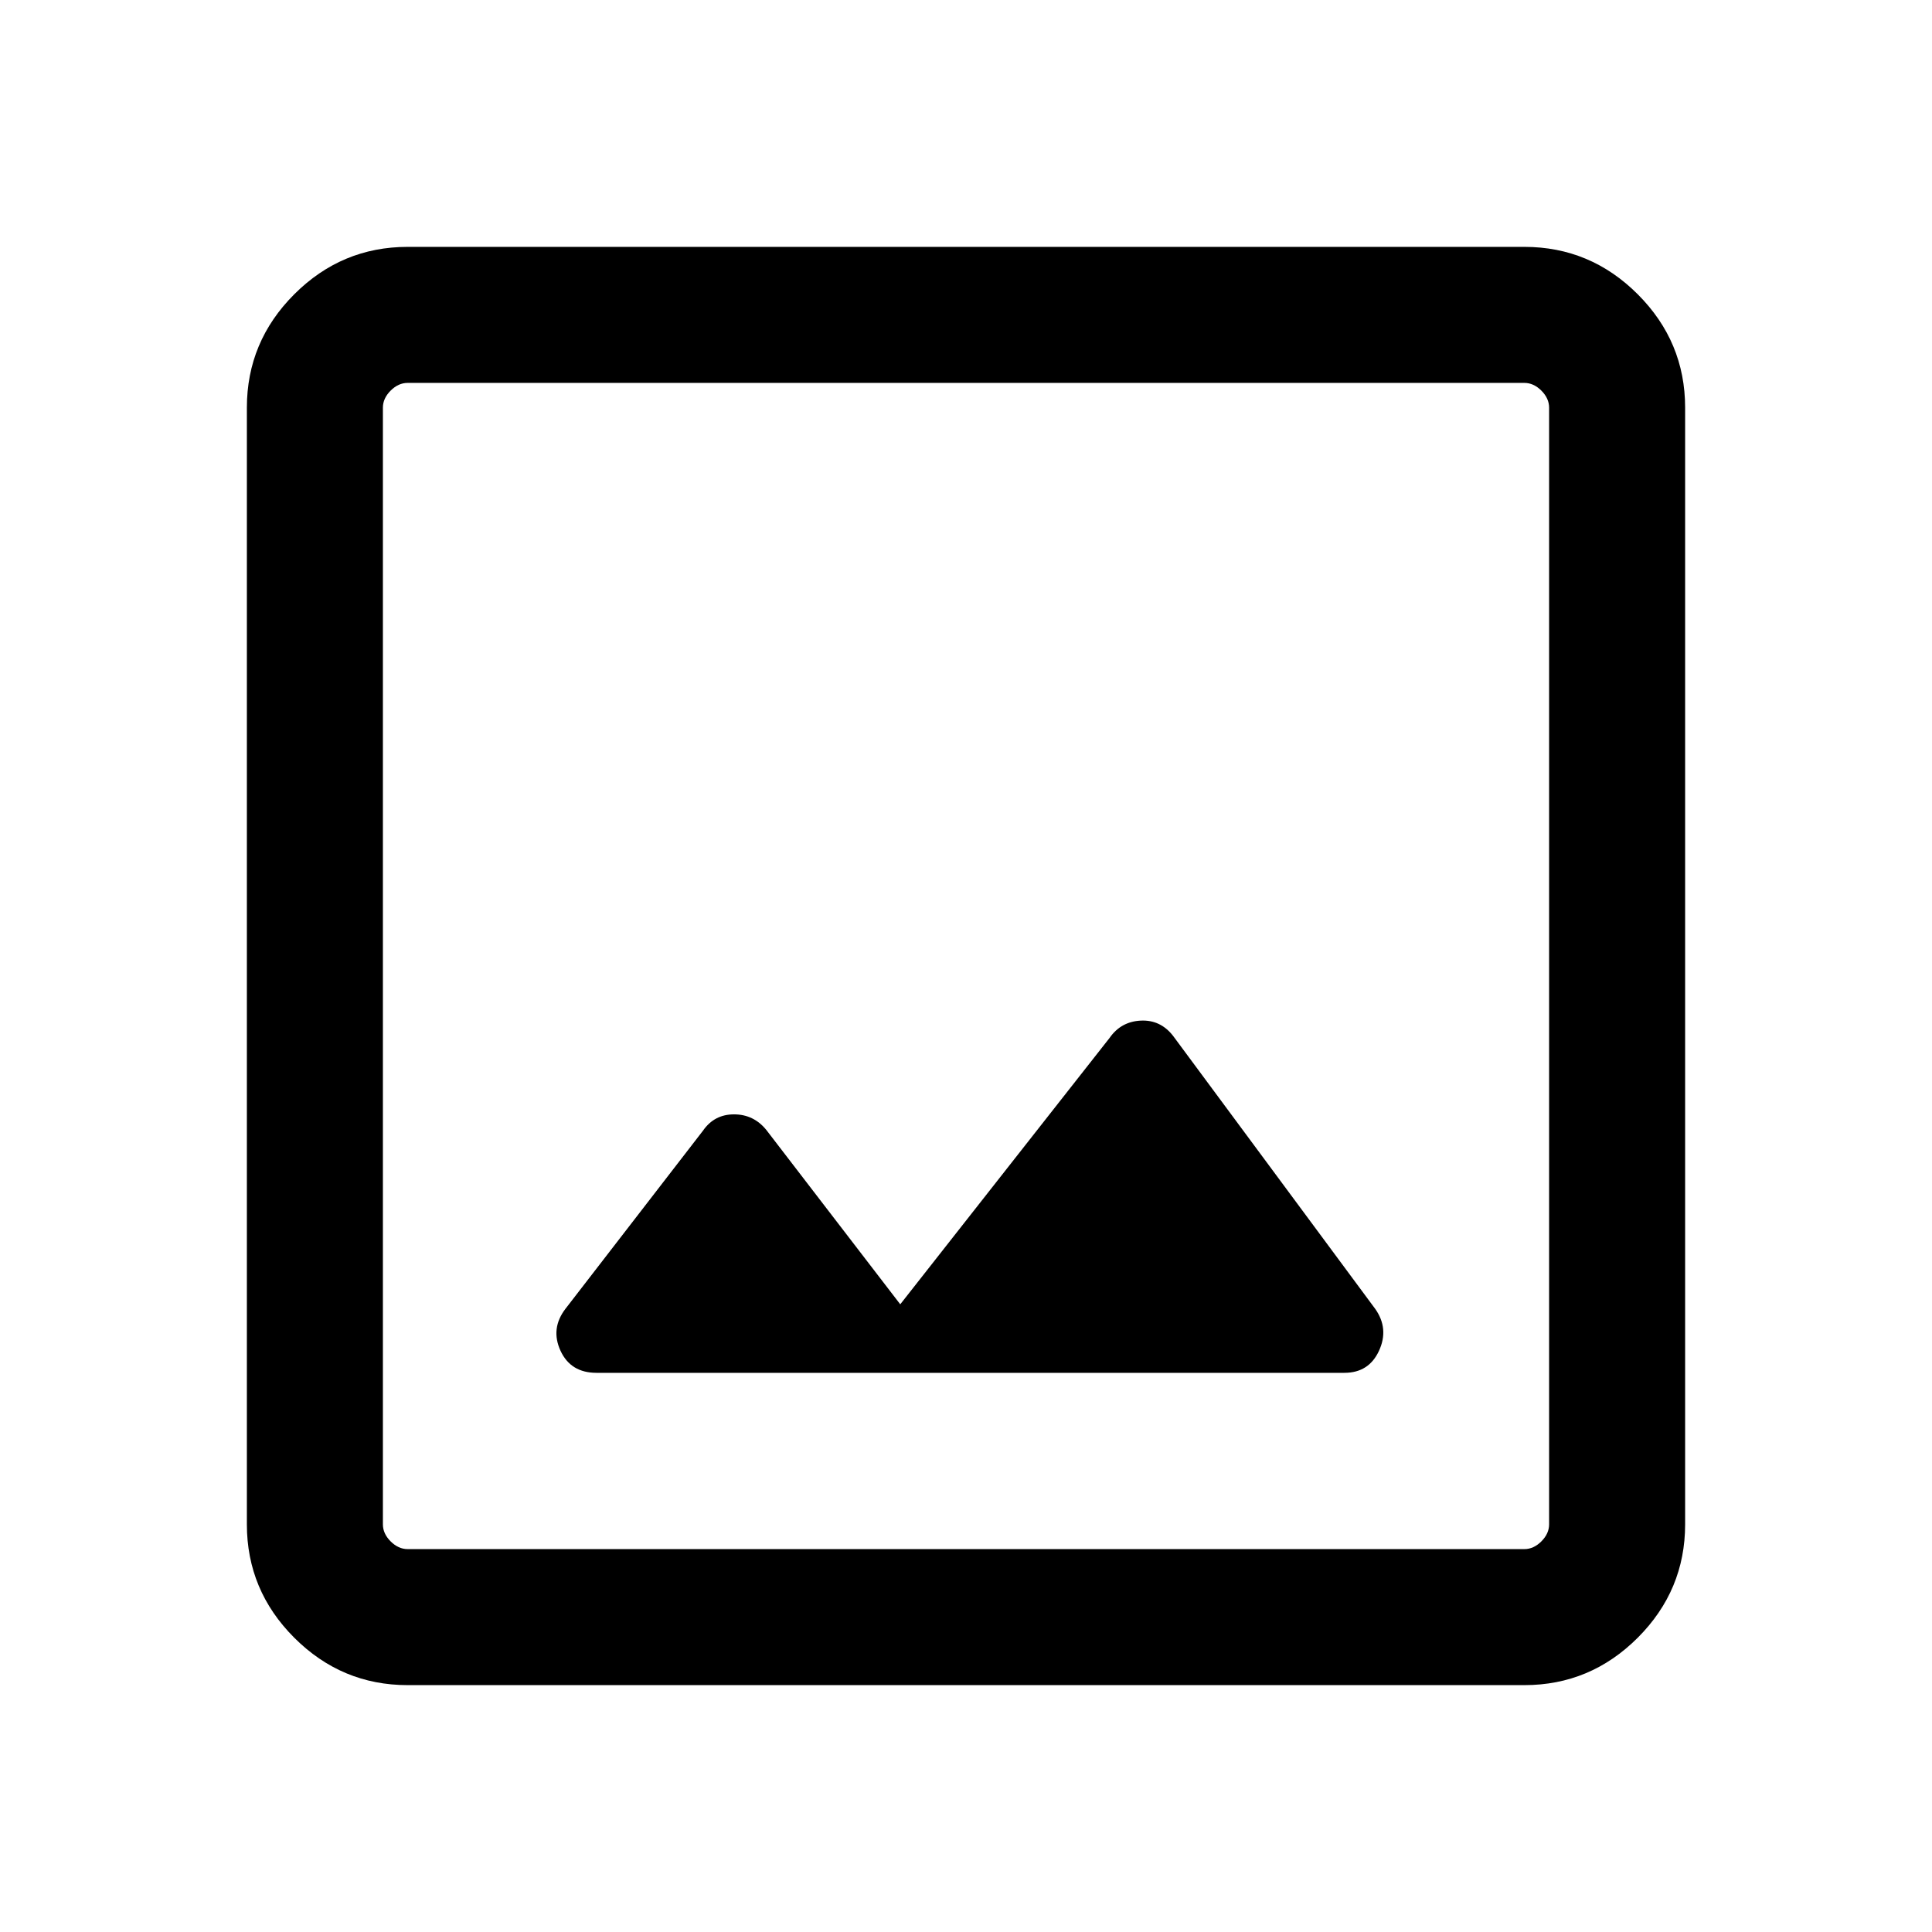 <svg xmlns="http://www.w3.org/2000/svg" height="40" viewBox="0 -960 960 960" width="40"><path d="M202.56-122.67q-32.78 0-56.34-23.55-23.55-23.56-23.55-56.34v-554.88q0-32.78 23.55-56.34 23.56-23.55 56.34-23.55h554.88q32.78 0 56.34 23.55 23.55 23.56 23.55 56.34v554.88q0 32.78-23.55 56.34-23.56 23.55-56.34 23.55H202.56Zm0-67.59h554.88q4.61 0 8.46-3.84 3.84-3.85 3.84-8.46v-554.88q0-4.61-3.84-8.46-3.85-3.84-8.46-3.84H202.56q-4.61 0-8.46 3.84-3.84 3.85-3.84 8.46v554.88q0 4.61 3.84 8.46 3.85 3.84 8.46 3.84Zm-12.3 0v-579.48 579.48Zm106.13-87.59h371.63q12.16 0 17.21-10.98 5.05-10.99-1.9-20.81L582.9-445.28q-6.29-8.08-16.11-7.58t-15.43 8.58L447.33-311.9l-66.59-86.69q-6.28-7.69-16.03-7.69-9.76 0-15.38 8.08l-68.38 88.56q-7.49 9.82-2.44 20.81 5.06 10.98 17.88 10.98Z"/></svg>